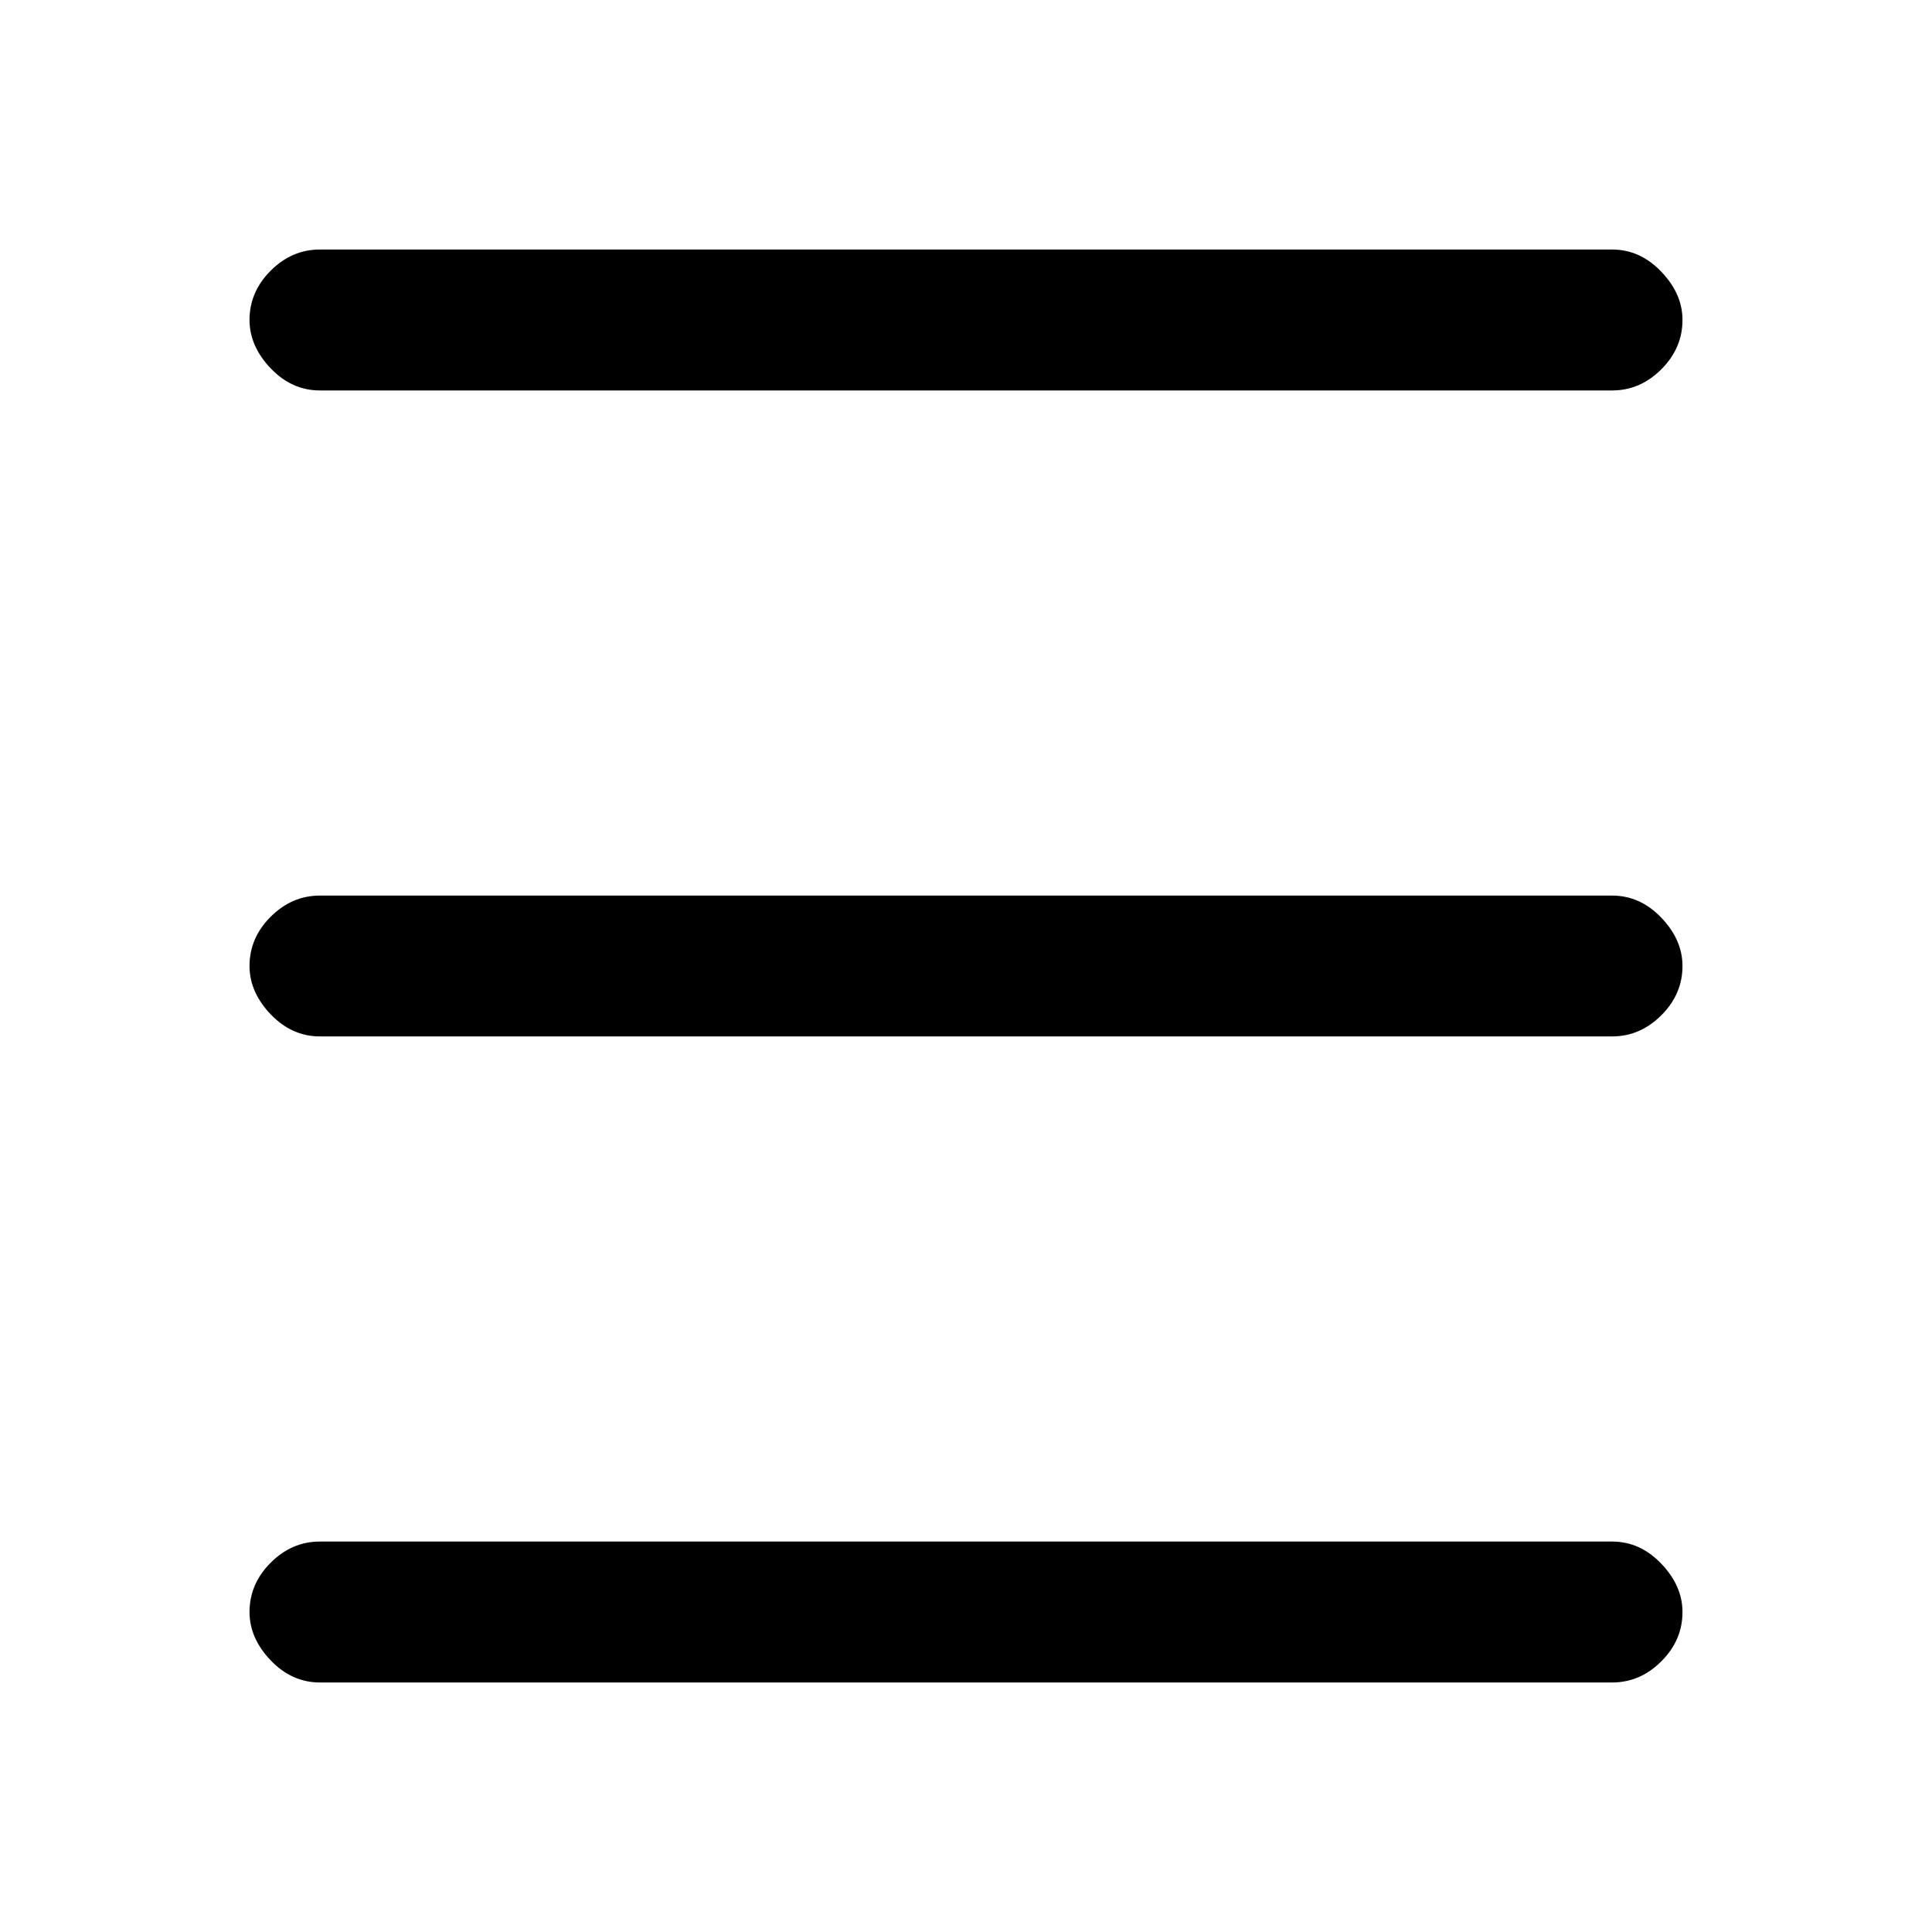 <svg xmlns="http://www.w3.org/2000/svg" height="20" width="20"><path d="M3.312 4.042q-.291 0-.51-.229-.219-.23-.219-.501 0-.291.219-.51.219-.219.51-.219h13.376q.291 0 .51.23.219.229.219.499 0 .292-.219.511-.219.219-.51.219Zm0 13.375q-.291 0-.51-.229-.219-.23-.219-.5 0-.292.219-.511.219-.219.51-.219h13.376q.291 0 .51.23.219.229.219.5 0 .291-.219.51-.219.219-.51.219Zm0-6.688q-.291 0-.51-.229-.219-.229-.219-.5 0-.292.219-.51.219-.219.51-.219h13.376q.291 0 .51.229.219.229.219.5 0 .292-.219.51-.219.219-.51.219Z"/></svg>